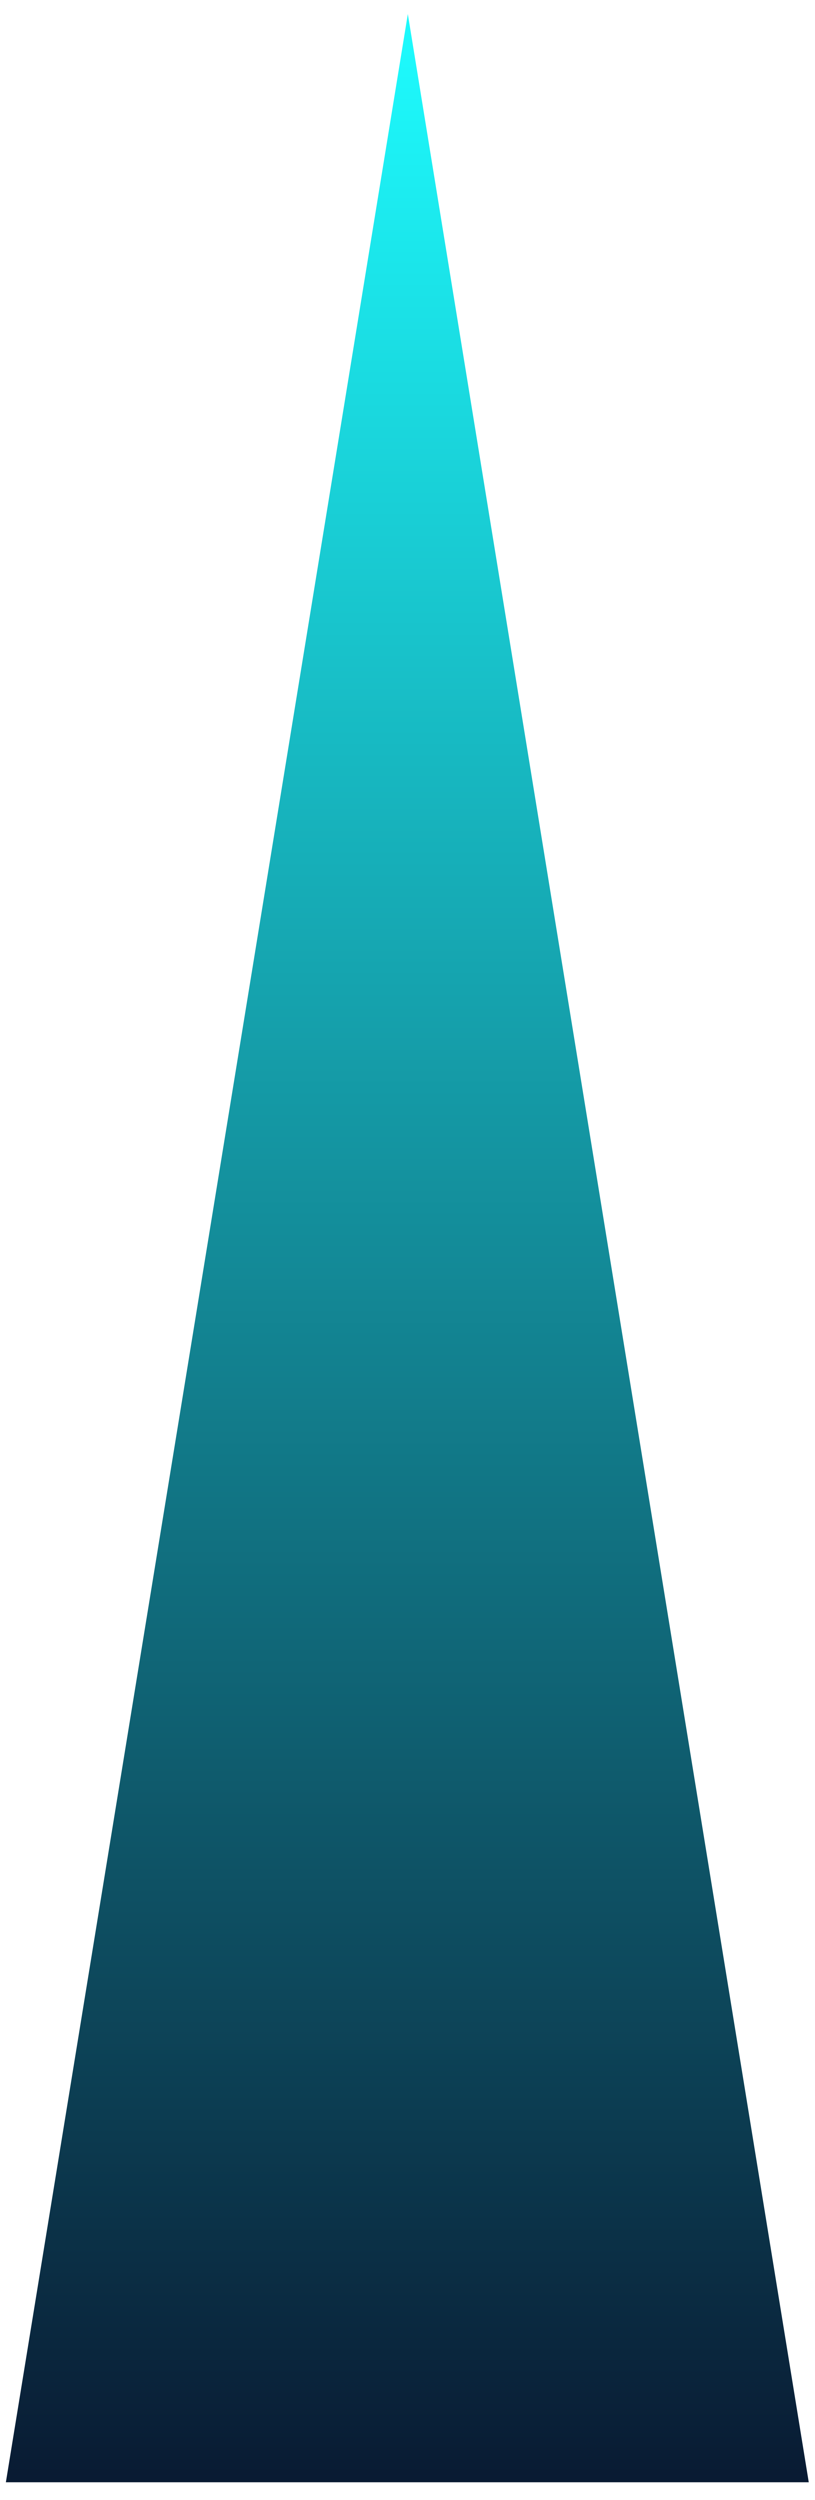 ﻿<?xml version="1.0" encoding="utf-8"?>
<svg version="1.1" xmlns:xlink="http://www.w3.org/1999/xlink" width="46px" height="141px" xmlns="http://www.w3.org/2000/svg">
  <defs>
    <linearGradient gradientUnits="userSpaceOnUse" x1="23" y1="141" x2="23" y2="0" id="LinearGradient1167">
      <stop id="Stop1168" stop-color="#091b33" offset="0" />
      <stop id="Stop1169" stop-color="#091b33" offset="0.01" />
      <stop id="Stop1170" stop-color="#1df9fc" offset="0.98" />
      <stop id="Stop1171" stop-color="#1df9fc" offset="1" />
    </linearGradient>
  </defs>
  <g transform="matrix(1 0 0 1 -1739 -584 )">
    <path d="M 45.648 140  L 0.331 140  L 23.019 0.789  L 45.648 140  Z " fill-rule="nonzero" fill="url(#LinearGradient1167)" stroke="none" transform="matrix(1 0 0 1 1739 584 )" />
  </g>
</svg>
